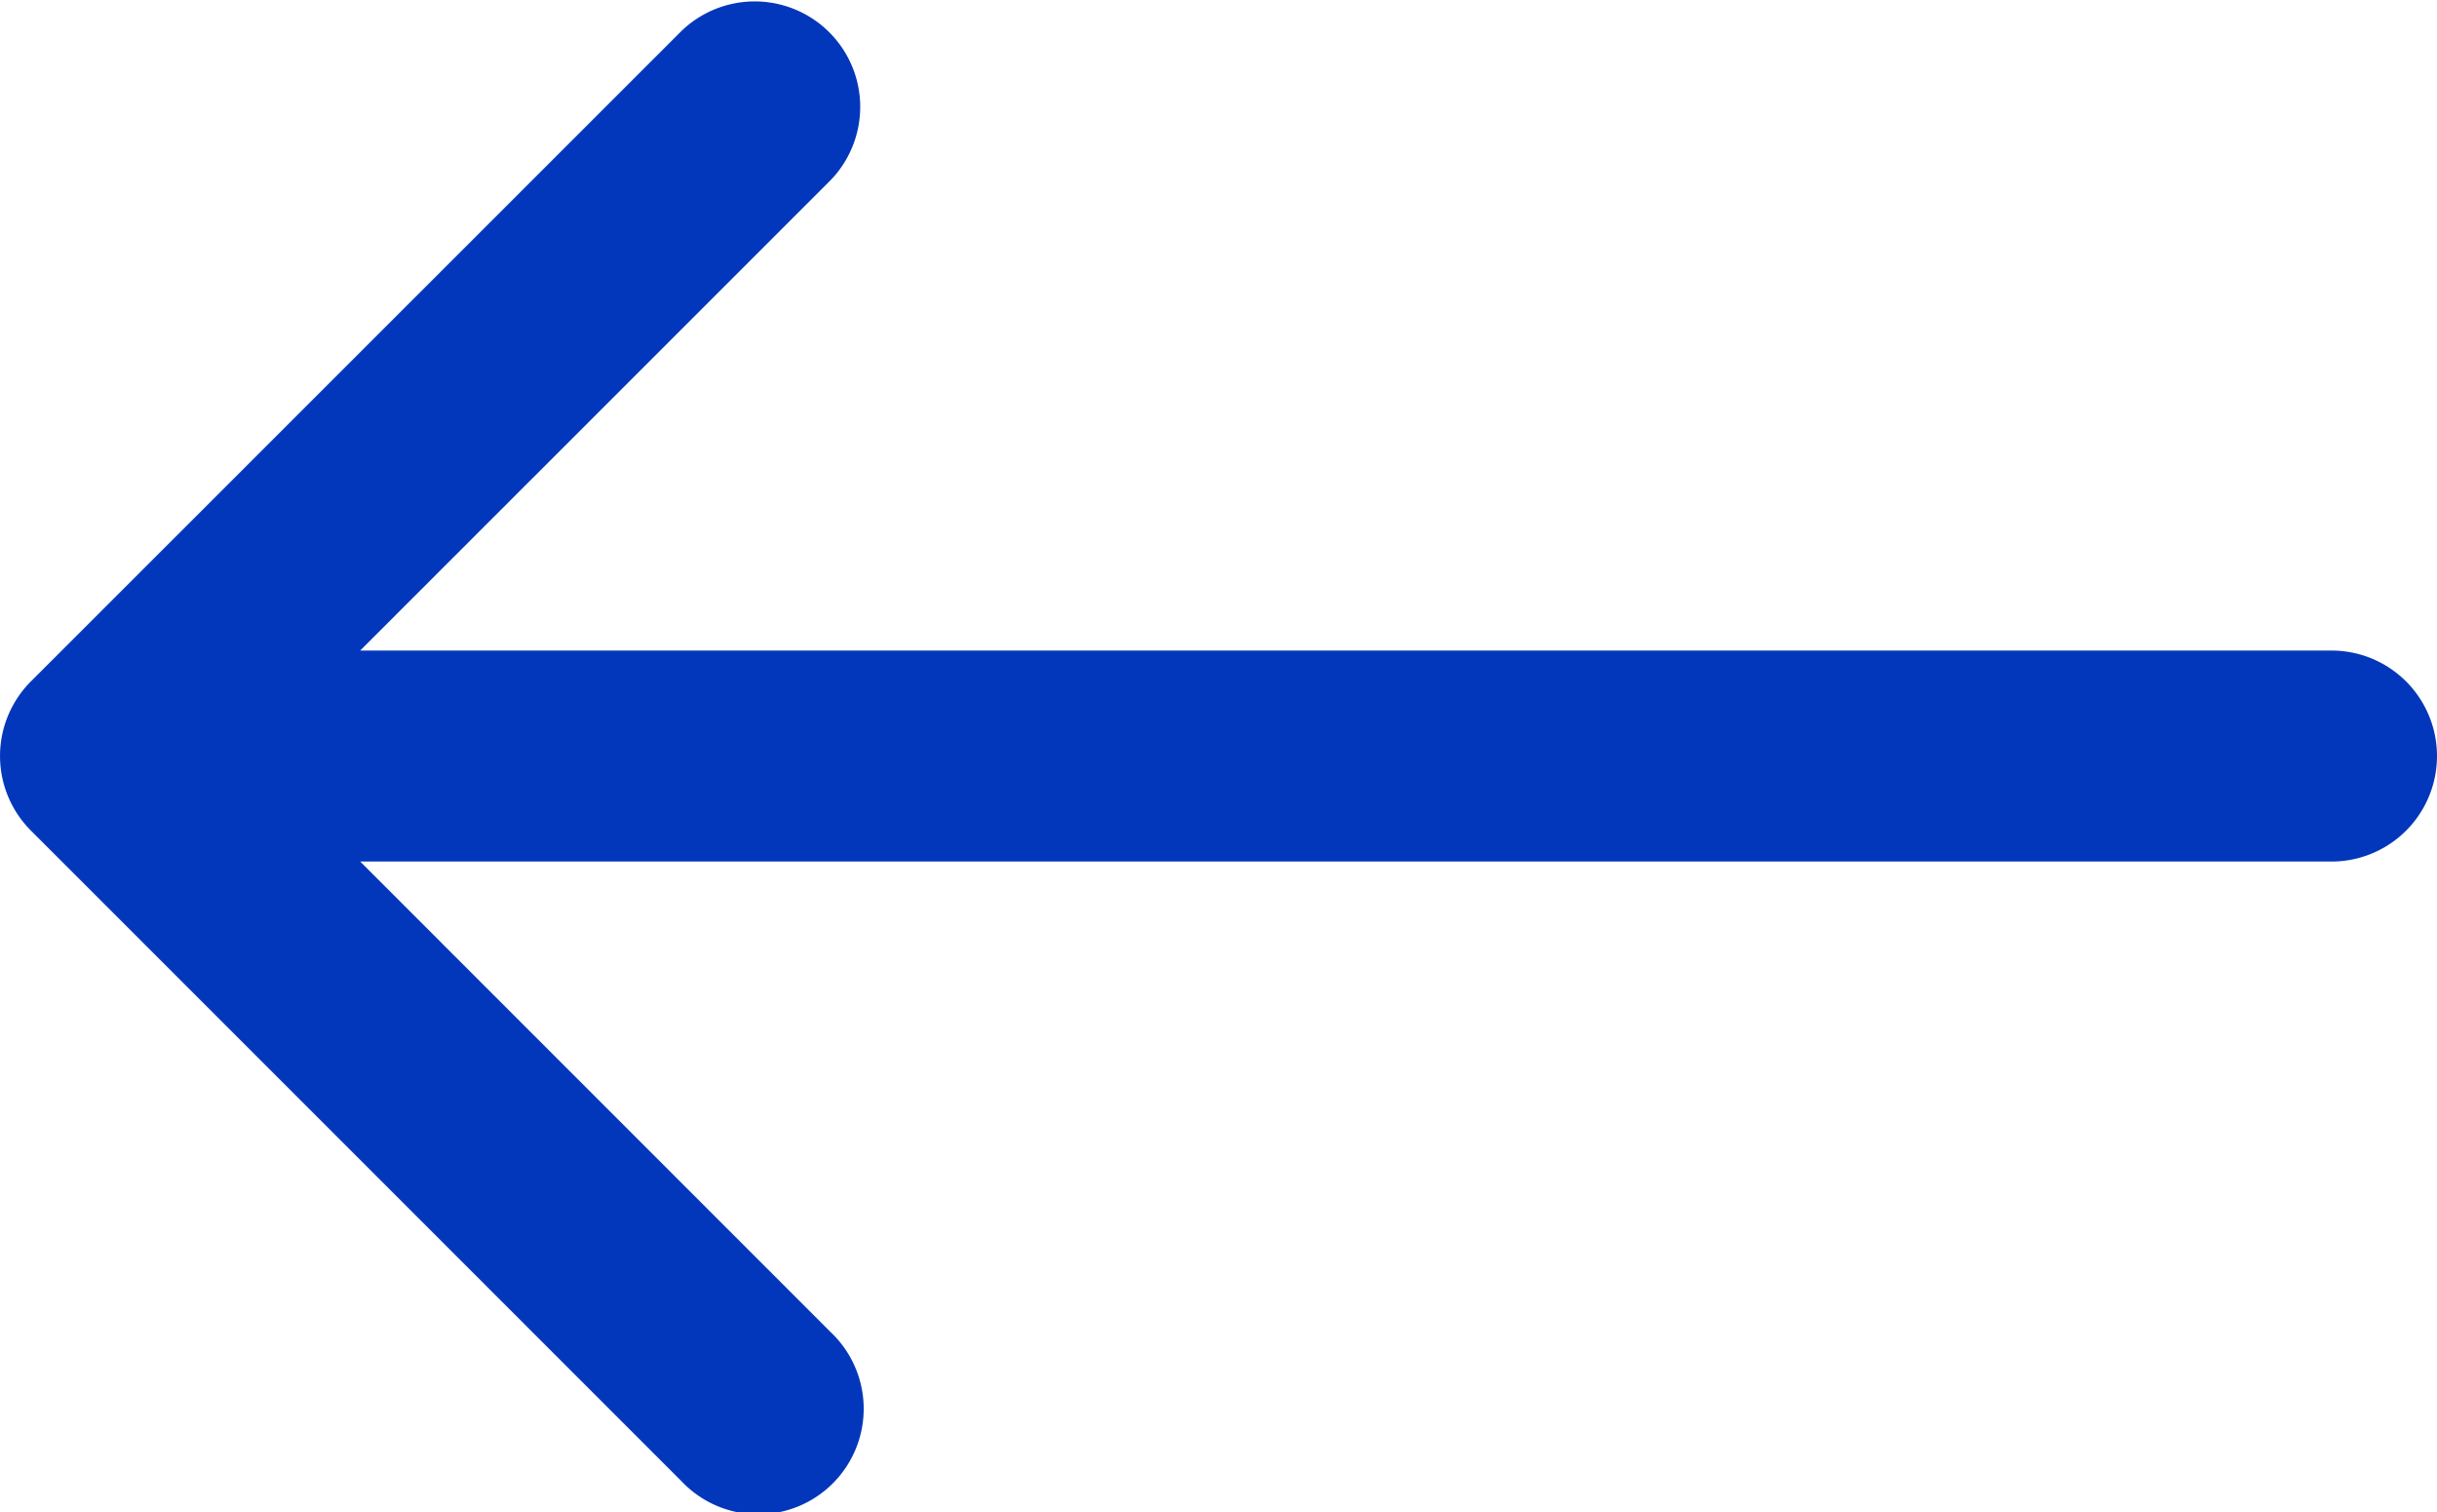 <svg xmlns="http://www.w3.org/2000/svg" width="28.206" height="17.5" viewBox="0 0 28.206 17.5">
  <g id="back-arrow" transform="translate(0 -75.914)">
    <path id="Path_201" data-name="Path 201" d="M26.985,83.443H4.169L9.613,78a1.221,1.221,0,0,0-1.726-1.727L.358,83.8a1.221,1.221,0,0,0,0,1.727l7.529,7.529A1.221,1.221,0,1,0,9.613,91.33L4.169,85.885H26.985a1.221,1.221,0,1,0,0-2.442Z" transform="translate(0 0)" fill="#0337bb"/>
  </g>
</svg>
